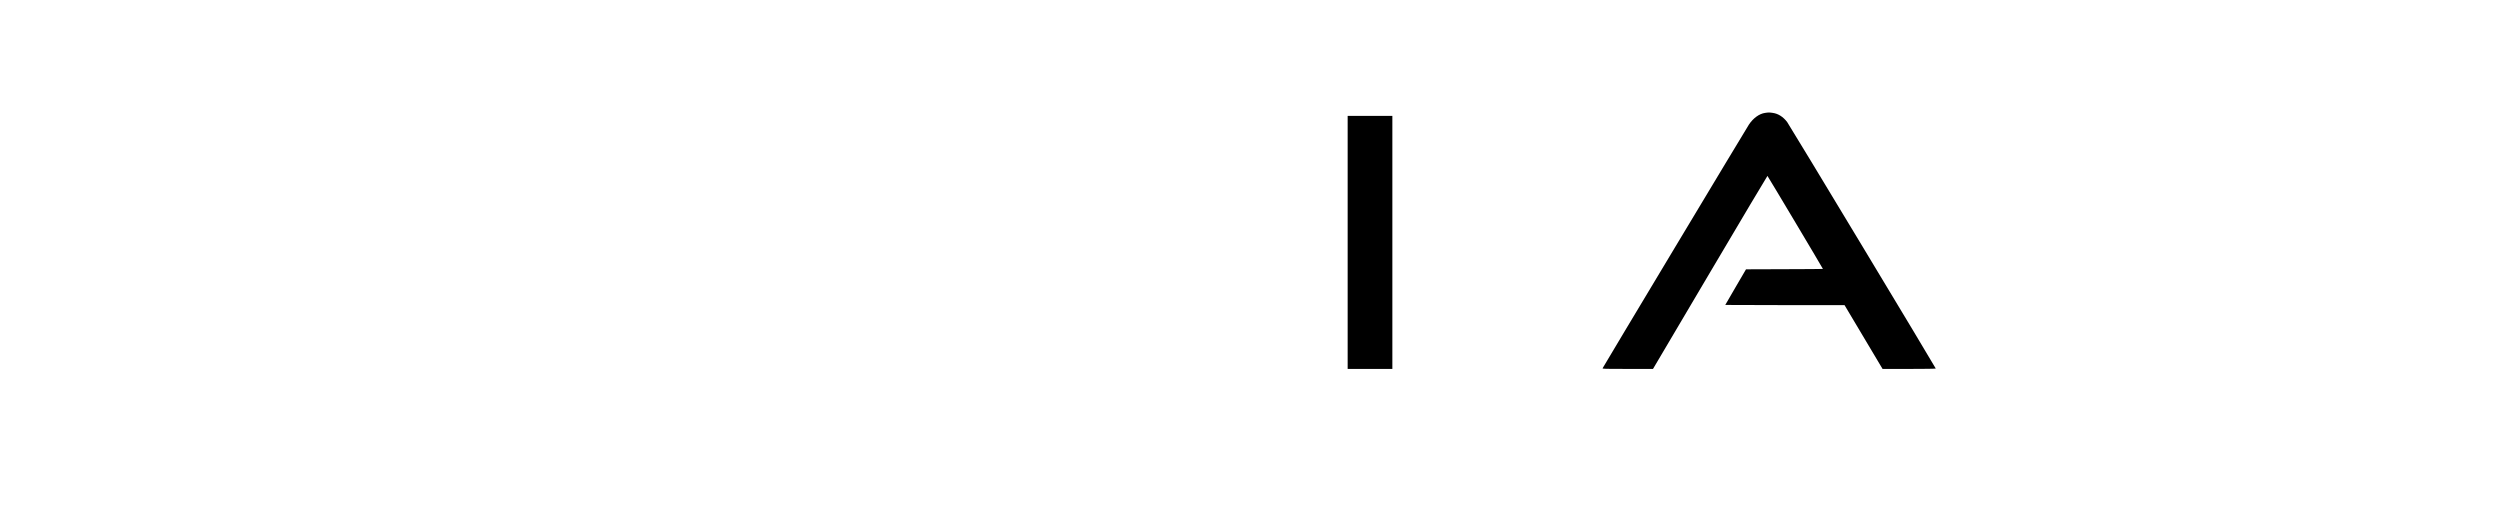<?xml version="1.0" standalone="no"?>
<!DOCTYPE svg PUBLIC "-//W3C//DTD SVG 20010904//EN"
 "http://www.w3.org/TR/2001/REC-SVG-20010904/DTD/svg10.dtd">
<svg version="1.0" xmlns="http://www.w3.org/2000/svg"
 width="5760pt" height="1200pt" viewBox="0 0 5760 1200"
 preserveAspectRatio="xMidYMid meet">

<g transform="translate(0,1200) scale(0.1,-0.1)"
fill="#000000" stroke="none">
<path d="M40668 9399 c-134 -19 -272 -119 -372 -268 -51 -75 -3363 -5590
-3372 -5615 -6 -15 45 -16 578 -16 l583 0 1315 2225 c723 1223 1318 2223 1322
2222 7 -2 1278 -2133 1278 -2143 0 -2 -399 -5 -886 -6 l-886 -3 -239 -409
c-131 -225 -239 -410 -239 -412 0 -2 618 -4 1374 -4 l1374 0 438 -735 438
-735 613 0 c349 0 613 4 613 9 0 17 -3377 5619 -3424 5679 -92 121 -207 194
-331 211 -79 12 -97 12 -177 0z"/>
<path d="M31050 6415 l0 -2915 515 0 515 0 0 2915 0 2915 -515 0 -515 0 0
-2915z"/>
</g>
</svg>
